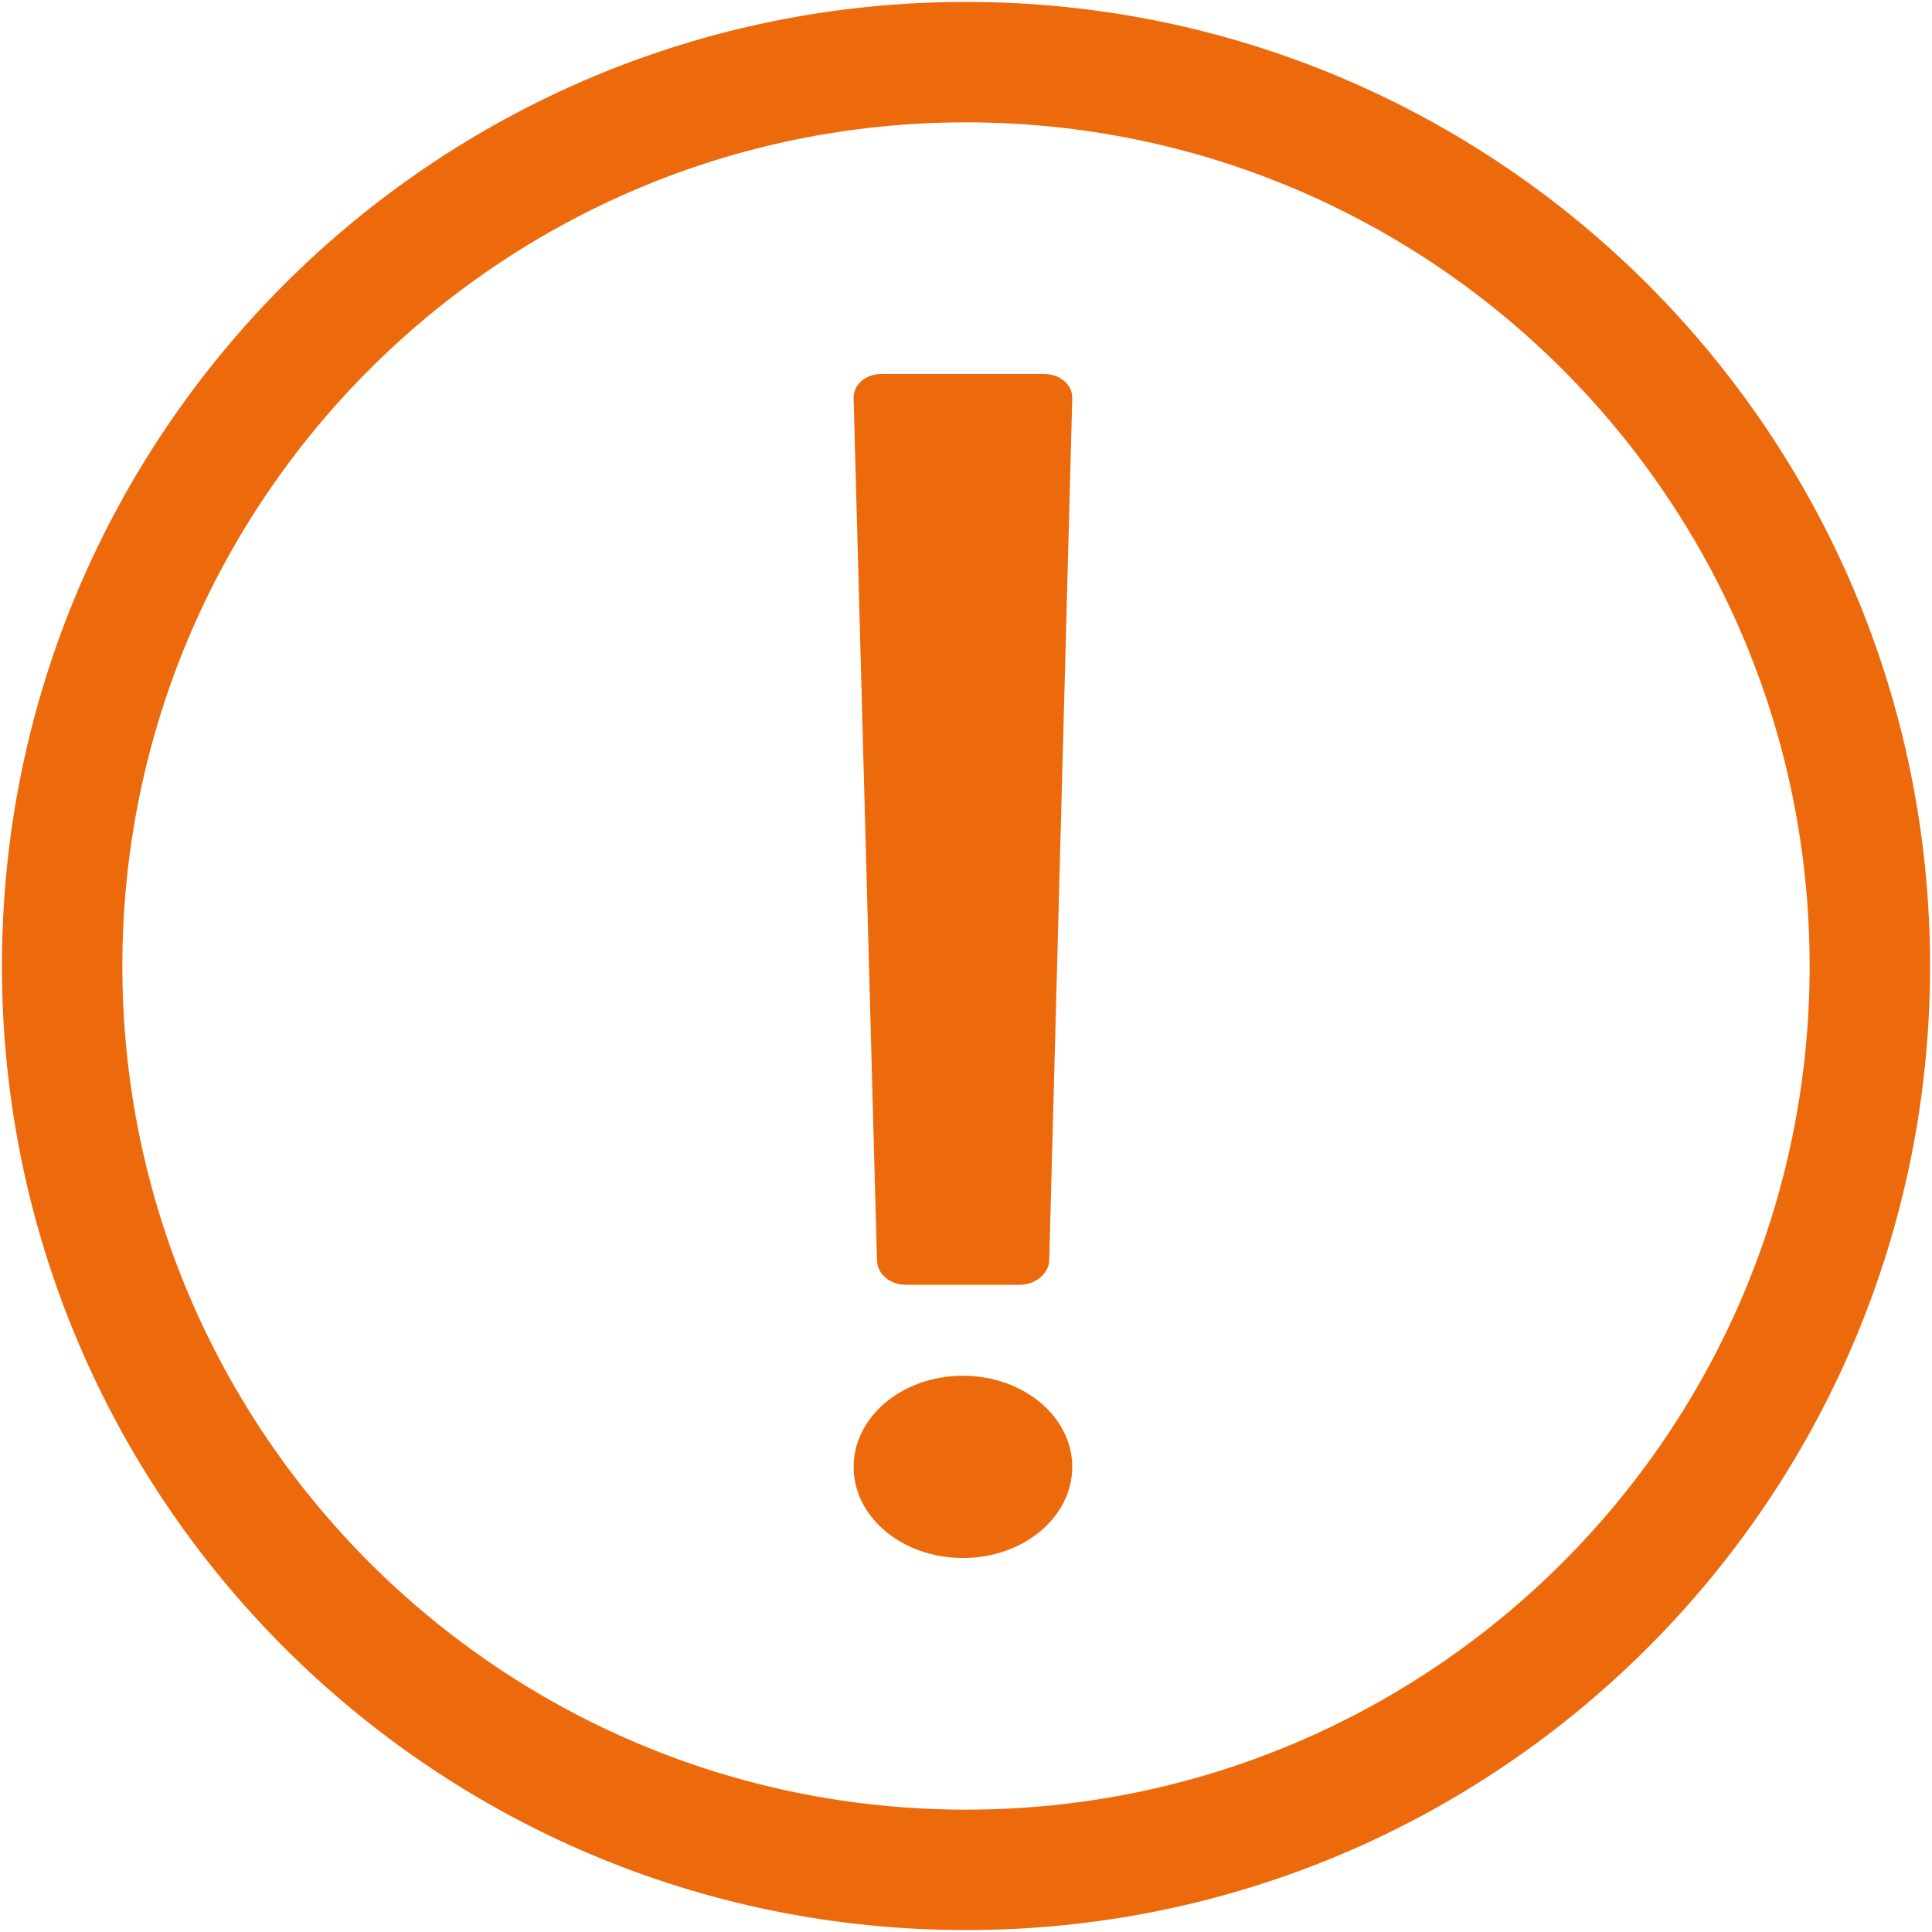 ﻿<?xml version="1.0" encoding="utf-8"?>
<svg version="1.1" xmlns:xlink="http://www.w3.org/1999/xlink" width="12px" height="12px" xmlns="http://www.w3.org/2000/svg">
  <g transform="matrix(1 0 0 1 -415 -297 )">
    <path d="M 0.012 6  C 0.012 2.694  2.692 0.012  6 0.012  C 9.308 0.012  11.988 2.694  11.988 6  C 11.988 9.306  9.308 11.988  6 11.988  C 2.692 11.988  0.012 9.306  0.012 6  Z M 11.24 6  C 11.24 3.106  8.894 0.76  6 0.76  C 3.106 0.76  0.76 3.106  0.76 6  C 0.76 8.894  3.106 11.24  6 11.24  C 8.894 11.24  11.24 8.894  11.24 6  Z M 6.337 7.98  L 5.626 7.98  C 5.53 7.98  5.45 7.916  5.447 7.828  L 5.302 2.474  C 5.3 2.391  5.372 2.323  5.476 2.323  L 6.485 2.323  C 6.583 2.323  6.661 2.387  6.66 2.474  L 6.517 7.828  C 6.515 7.911  6.429 7.98  6.337 7.98  Z M 5.302 9.111  C 5.302 8.799  5.605 8.545  5.981 8.545  C 6.356 8.545  6.66 8.799  6.66 9.111  C 6.66 9.424  6.356 9.677  5.981 9.677  C 5.605 9.677  5.302 9.424  5.302 9.111  Z " fill-rule="nonzero" fill="#ed6a0c" stroke="none" transform="matrix(1 0 0 1 415 297 )" />
  </g>
</svg>